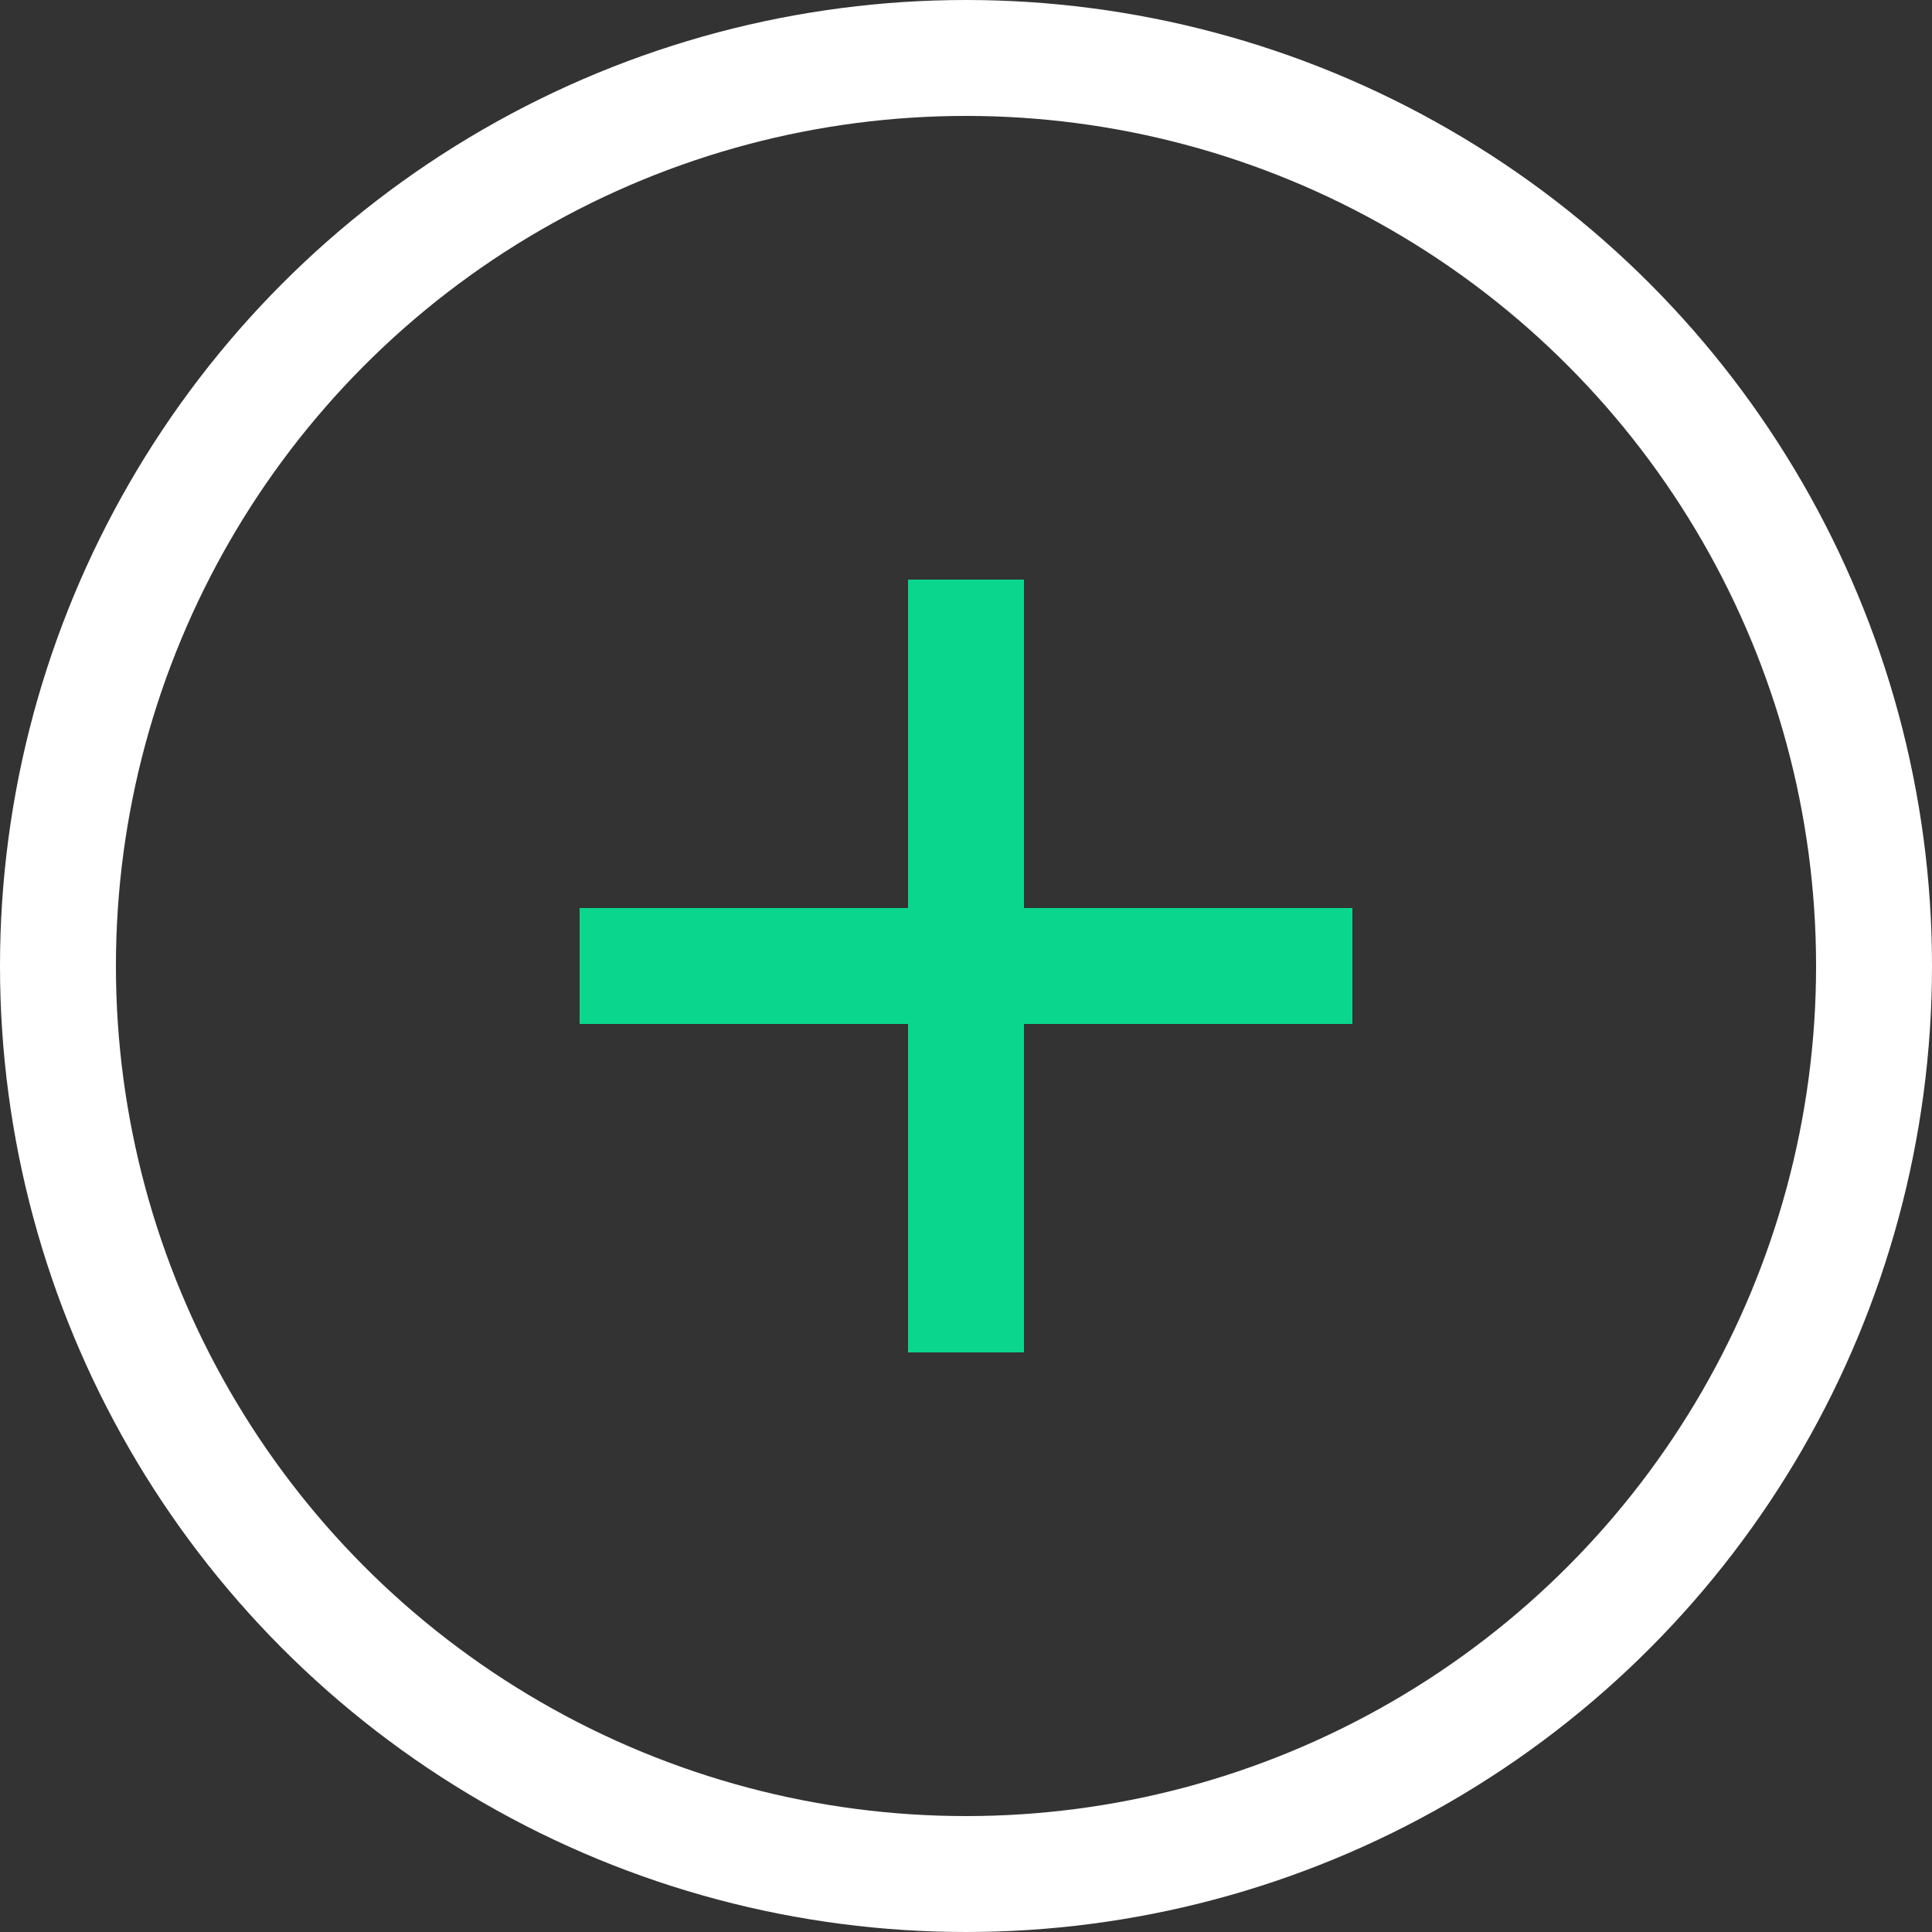 <svg width="50" height="50" viewBox="0 0 50 50" fill="none" xmlns="http://www.w3.org/2000/svg">
<rect x="0" y="0" width="50" height="50" fill="#333333" stroke="none"/>
<circle cx="25" cy="25" r="23.5" stroke="white" stroke-width="3"/>
<path d="M35 25H15" stroke="#0AD78D" stroke-width="3"/>
<path d="M25 15L25 35" stroke="#0AD78D" stroke-width="3"/>
</svg>
